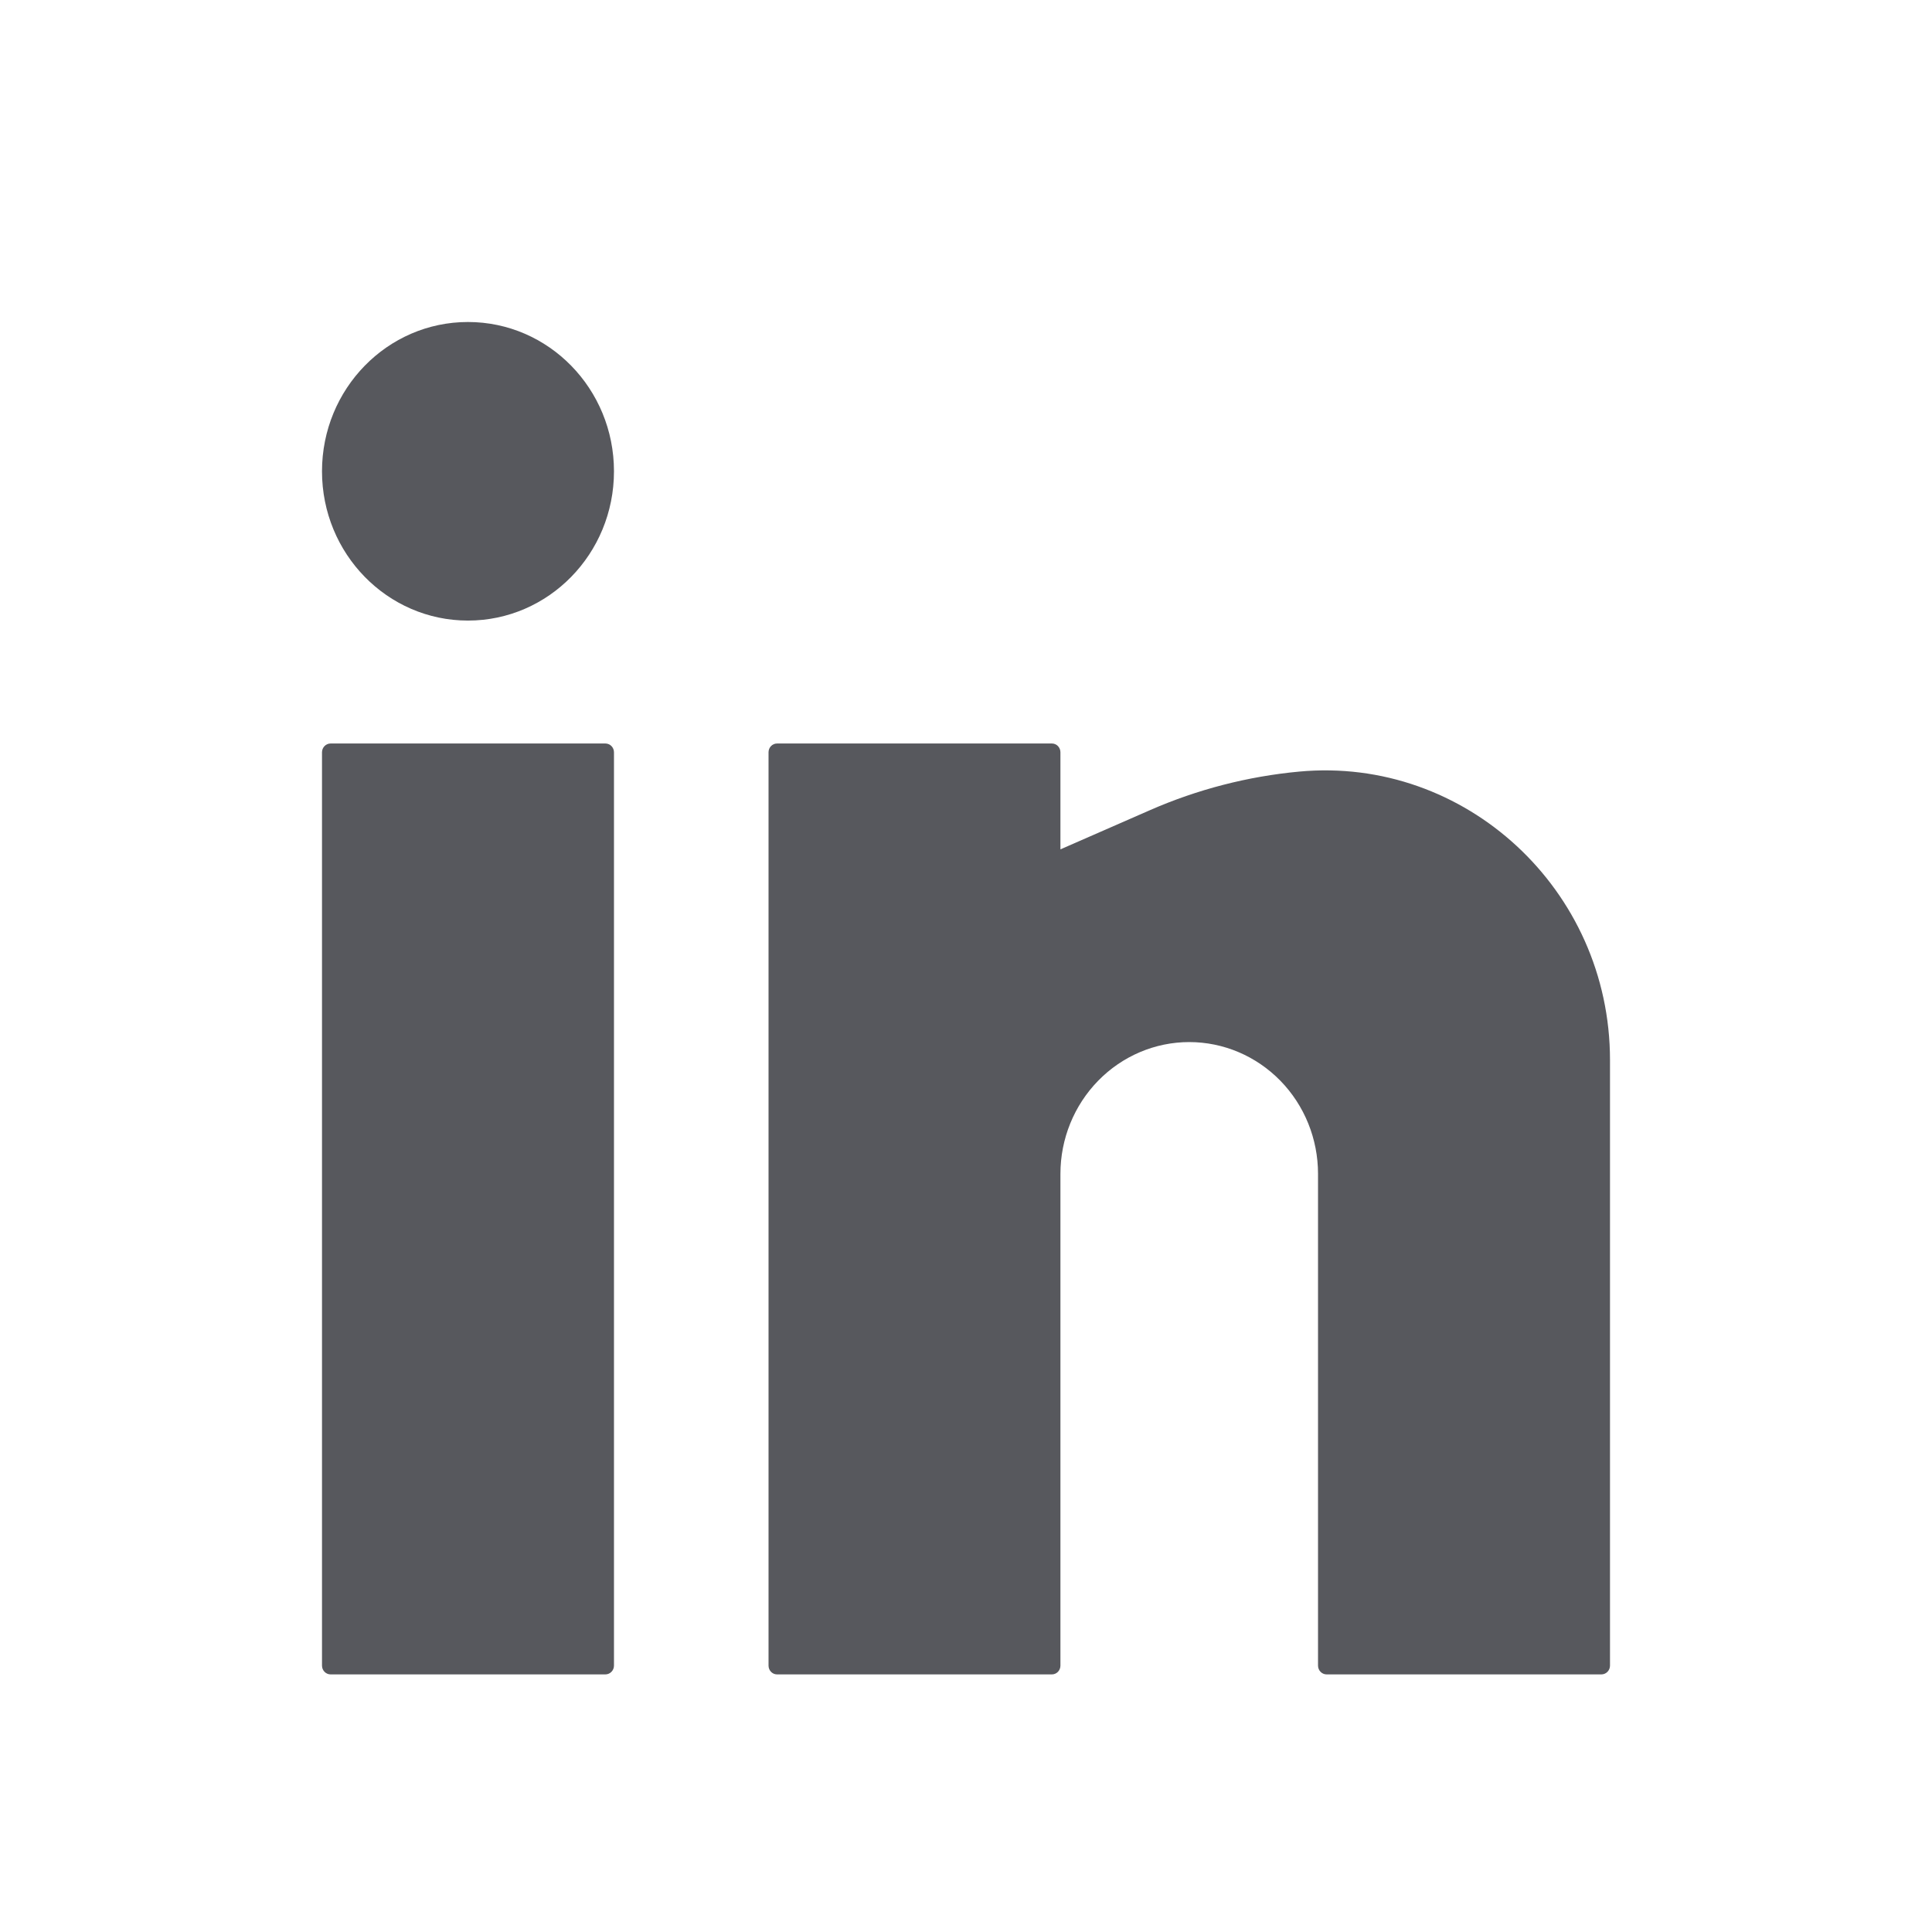 <svg width="24" height="24" viewBox="0 0 24 24" fill="none" xmlns="http://www.w3.org/2000/svg">
<path d="M5.813 4C4.812 4 4 4.83 4 5.855C4 6.879 4.812 7.709 5.813 7.709C6.815 7.709 7.627 6.879 7.627 5.855C7.627 4.83 6.815 4 5.813 4Z" fill="#57585D"/>
<path d="M4.107 9.236C4.048 9.236 4 9.285 4 9.345V20.691C4 20.751 4.048 20.8 4.107 20.8H7.52C7.579 20.8 7.627 20.751 7.627 20.691V9.345C7.627 9.285 7.579 9.236 7.52 9.236H4.107Z" fill="#57585D"/>
<path d="M9.653 9.236C9.594 9.236 9.547 9.285 9.547 9.345V20.691C9.547 20.751 9.594 20.8 9.653 20.8H13.067C13.126 20.8 13.173 20.751 13.173 20.691V14.582C13.173 14.148 13.342 13.732 13.642 13.425C13.942 13.118 14.349 12.945 14.773 12.945C15.198 12.945 15.605 13.118 15.905 13.425C16.205 13.732 16.373 14.148 16.373 14.582V20.691C16.373 20.751 16.421 20.8 16.48 20.8H19.893C19.952 20.8 20 20.751 20 20.691V13.168C20 11.05 18.199 9.393 16.139 9.585C15.503 9.644 14.875 9.806 14.288 10.063L13.173 10.551V9.345C13.173 9.285 13.126 9.236 13.067 9.236H9.653Z" fill="#57585D"/>
</svg>
